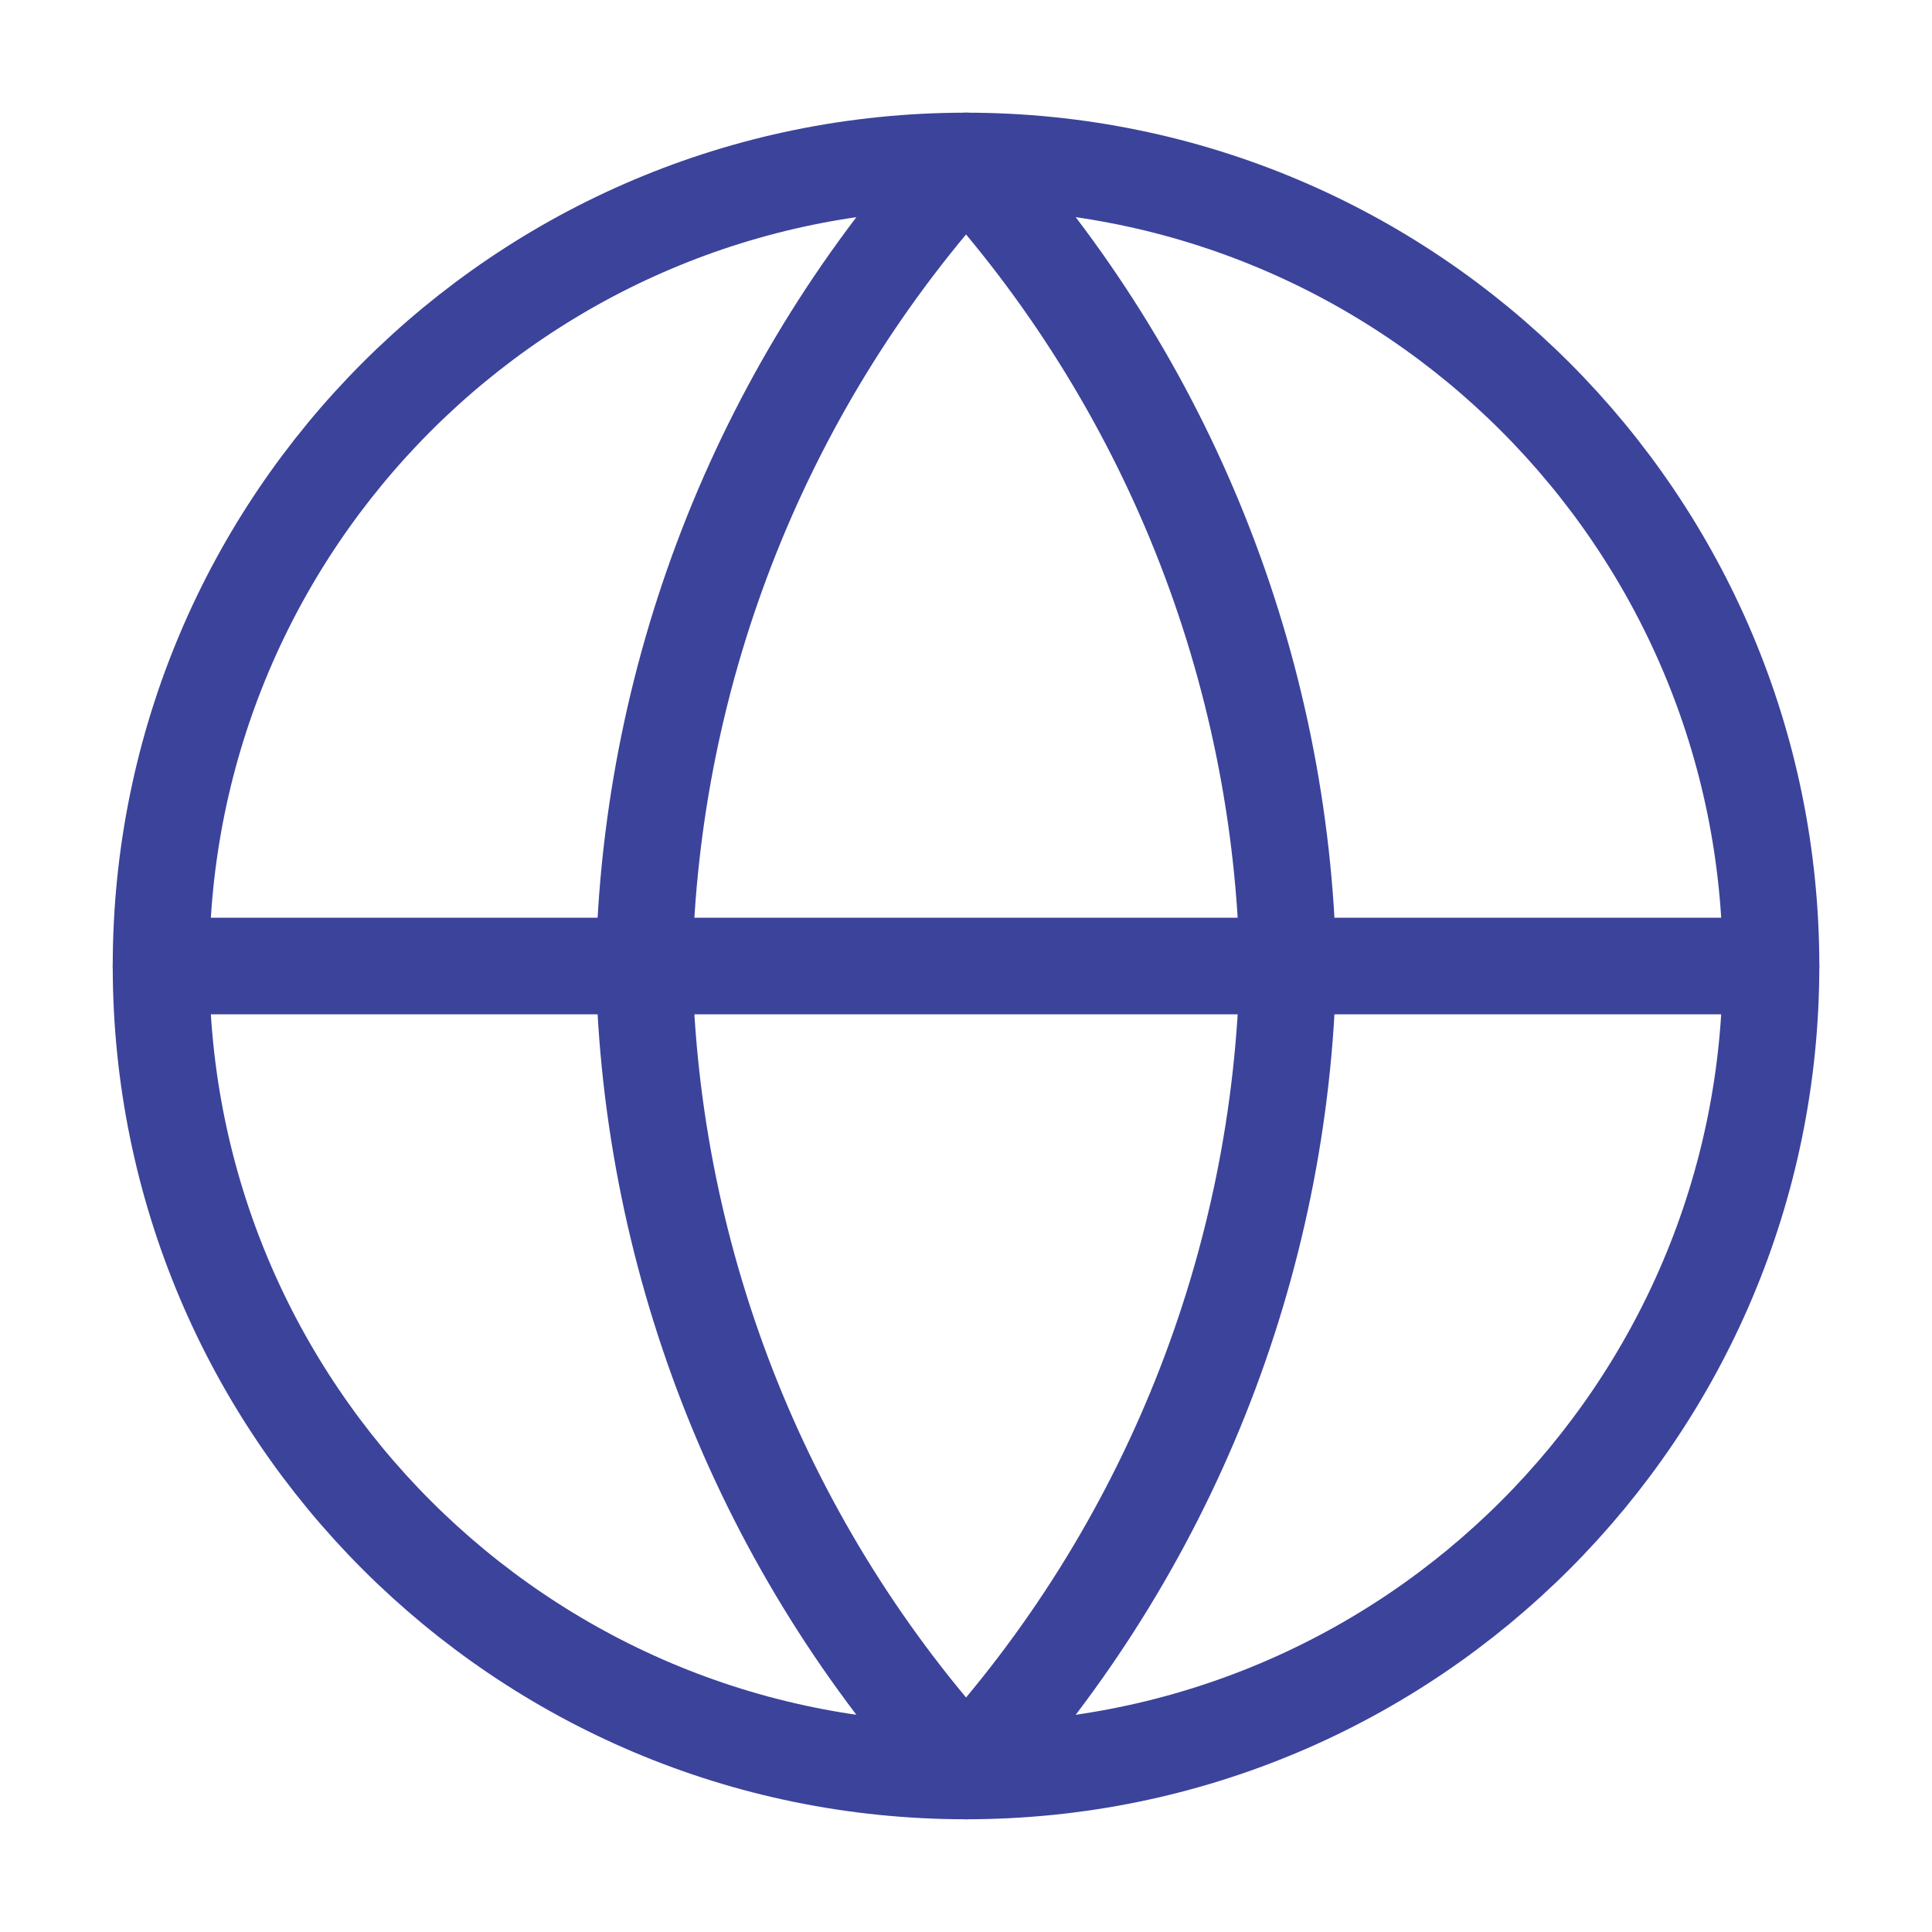 <svg width="40" height="40" viewBox="0 0 40 40" fill="none" xmlns="http://www.w3.org/2000/svg">
<path d="M20.001 36.666C29.205 36.666 36.667 29.204 36.667 20C36.667 10.795 29.205 3.333 20.001 3.333C10.796 3.333 3.334 10.795 3.334 20C3.334 29.204 10.796 36.666 20.001 36.666Z" stroke="#3C439B" stroke-width="2" stroke-linecap="round" stroke-linejoin="round"/>
<path d="M3.334 20H36.667" stroke="#3C439B" stroke-width="2" stroke-linecap="round" stroke-linejoin="round"/>
<path d="M20.001 3.333C24.169 7.897 26.539 13.82 26.667 20C26.539 26.18 24.169 32.102 20.001 36.666C15.832 32.102 13.463 26.18 13.334 20C13.463 13.82 15.832 7.897 20.001 3.333V3.333Z" stroke="#3C439B" stroke-width="2" stroke-linecap="round" stroke-linejoin="round"/>
</svg>
